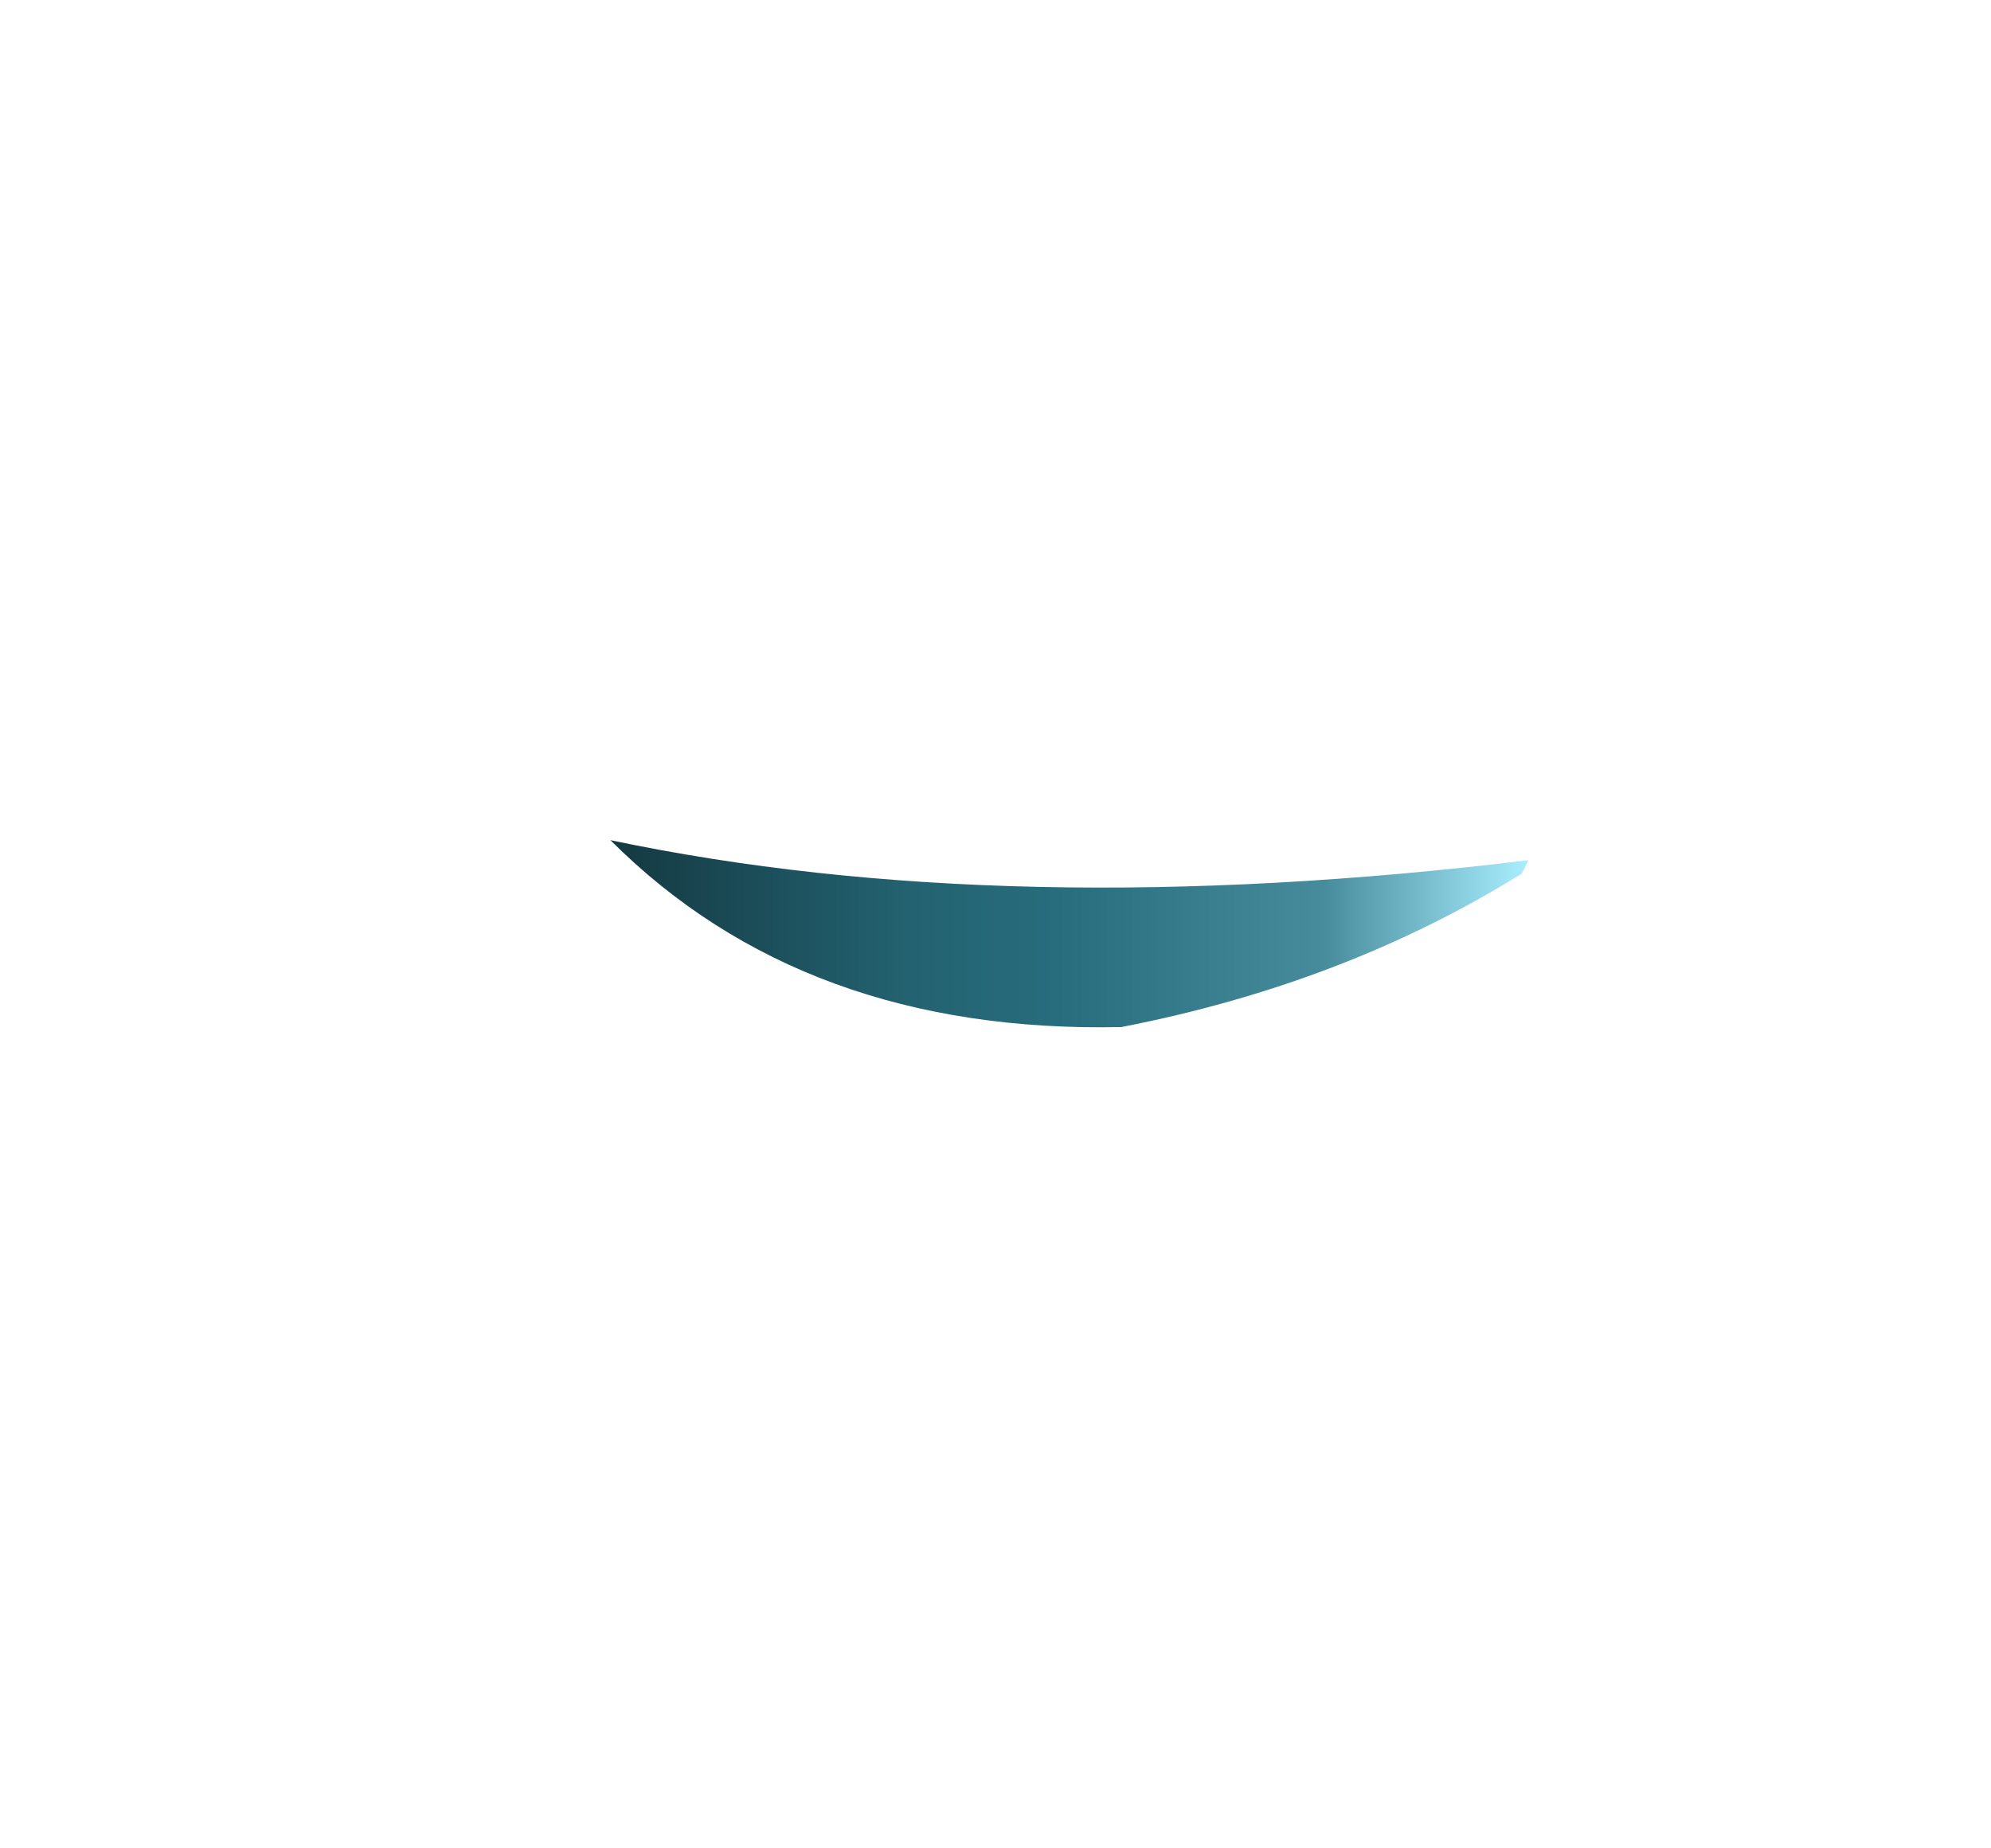 
<svg xmlns="http://www.w3.org/2000/svg" version="1.1" xmlns:xlink="http://www.w3.org/1999/xlink" preserveAspectRatio="none" x="0px" y="0px" width="28px" height="26px" viewBox="0 0 28 26">
<defs>
<linearGradient id="Gradient_1" gradientUnits="userSpaceOnUse" x1="-6.3" y1="-3" x2="7.6" y2="-3" spreadMethod="pad">
<stop  offset="0%" stop-color="#143942"/>

<stop  offset="31.765%" stop-color="#236270"/>

<stop  offset="49.412%" stop-color="#286E7E"/>

<stop  offset="76.863%" stop-color="#468C9C"/>

<stop  offset="98.824%" stop-color="#A8EEFF"/>
</linearGradient>

<g id="S_mbolo_2_26_Layer0_0_FILL">
<path fill="url(#Gradient_1)" stroke="none" d="
M 7.35 -3.9
Q 7.4 -4 7.45 -4.1 -0.35 -3.15 -6.3 -4.4 -3.4 -1.5 1.35 -1.6 4.7 -2.25 7.35 -3.9 Z"/>
</g>
</defs>

<g transform="matrix( 0.939, 0, 0, 0.939, 14.5,15.95) ">
<g transform="matrix( 1, 0, 0, 1, 0,0) ">
<use xlink:href="#S_mbolo_2_26_Layer0_0_FILL"/>
</g>
</g>
</svg>
